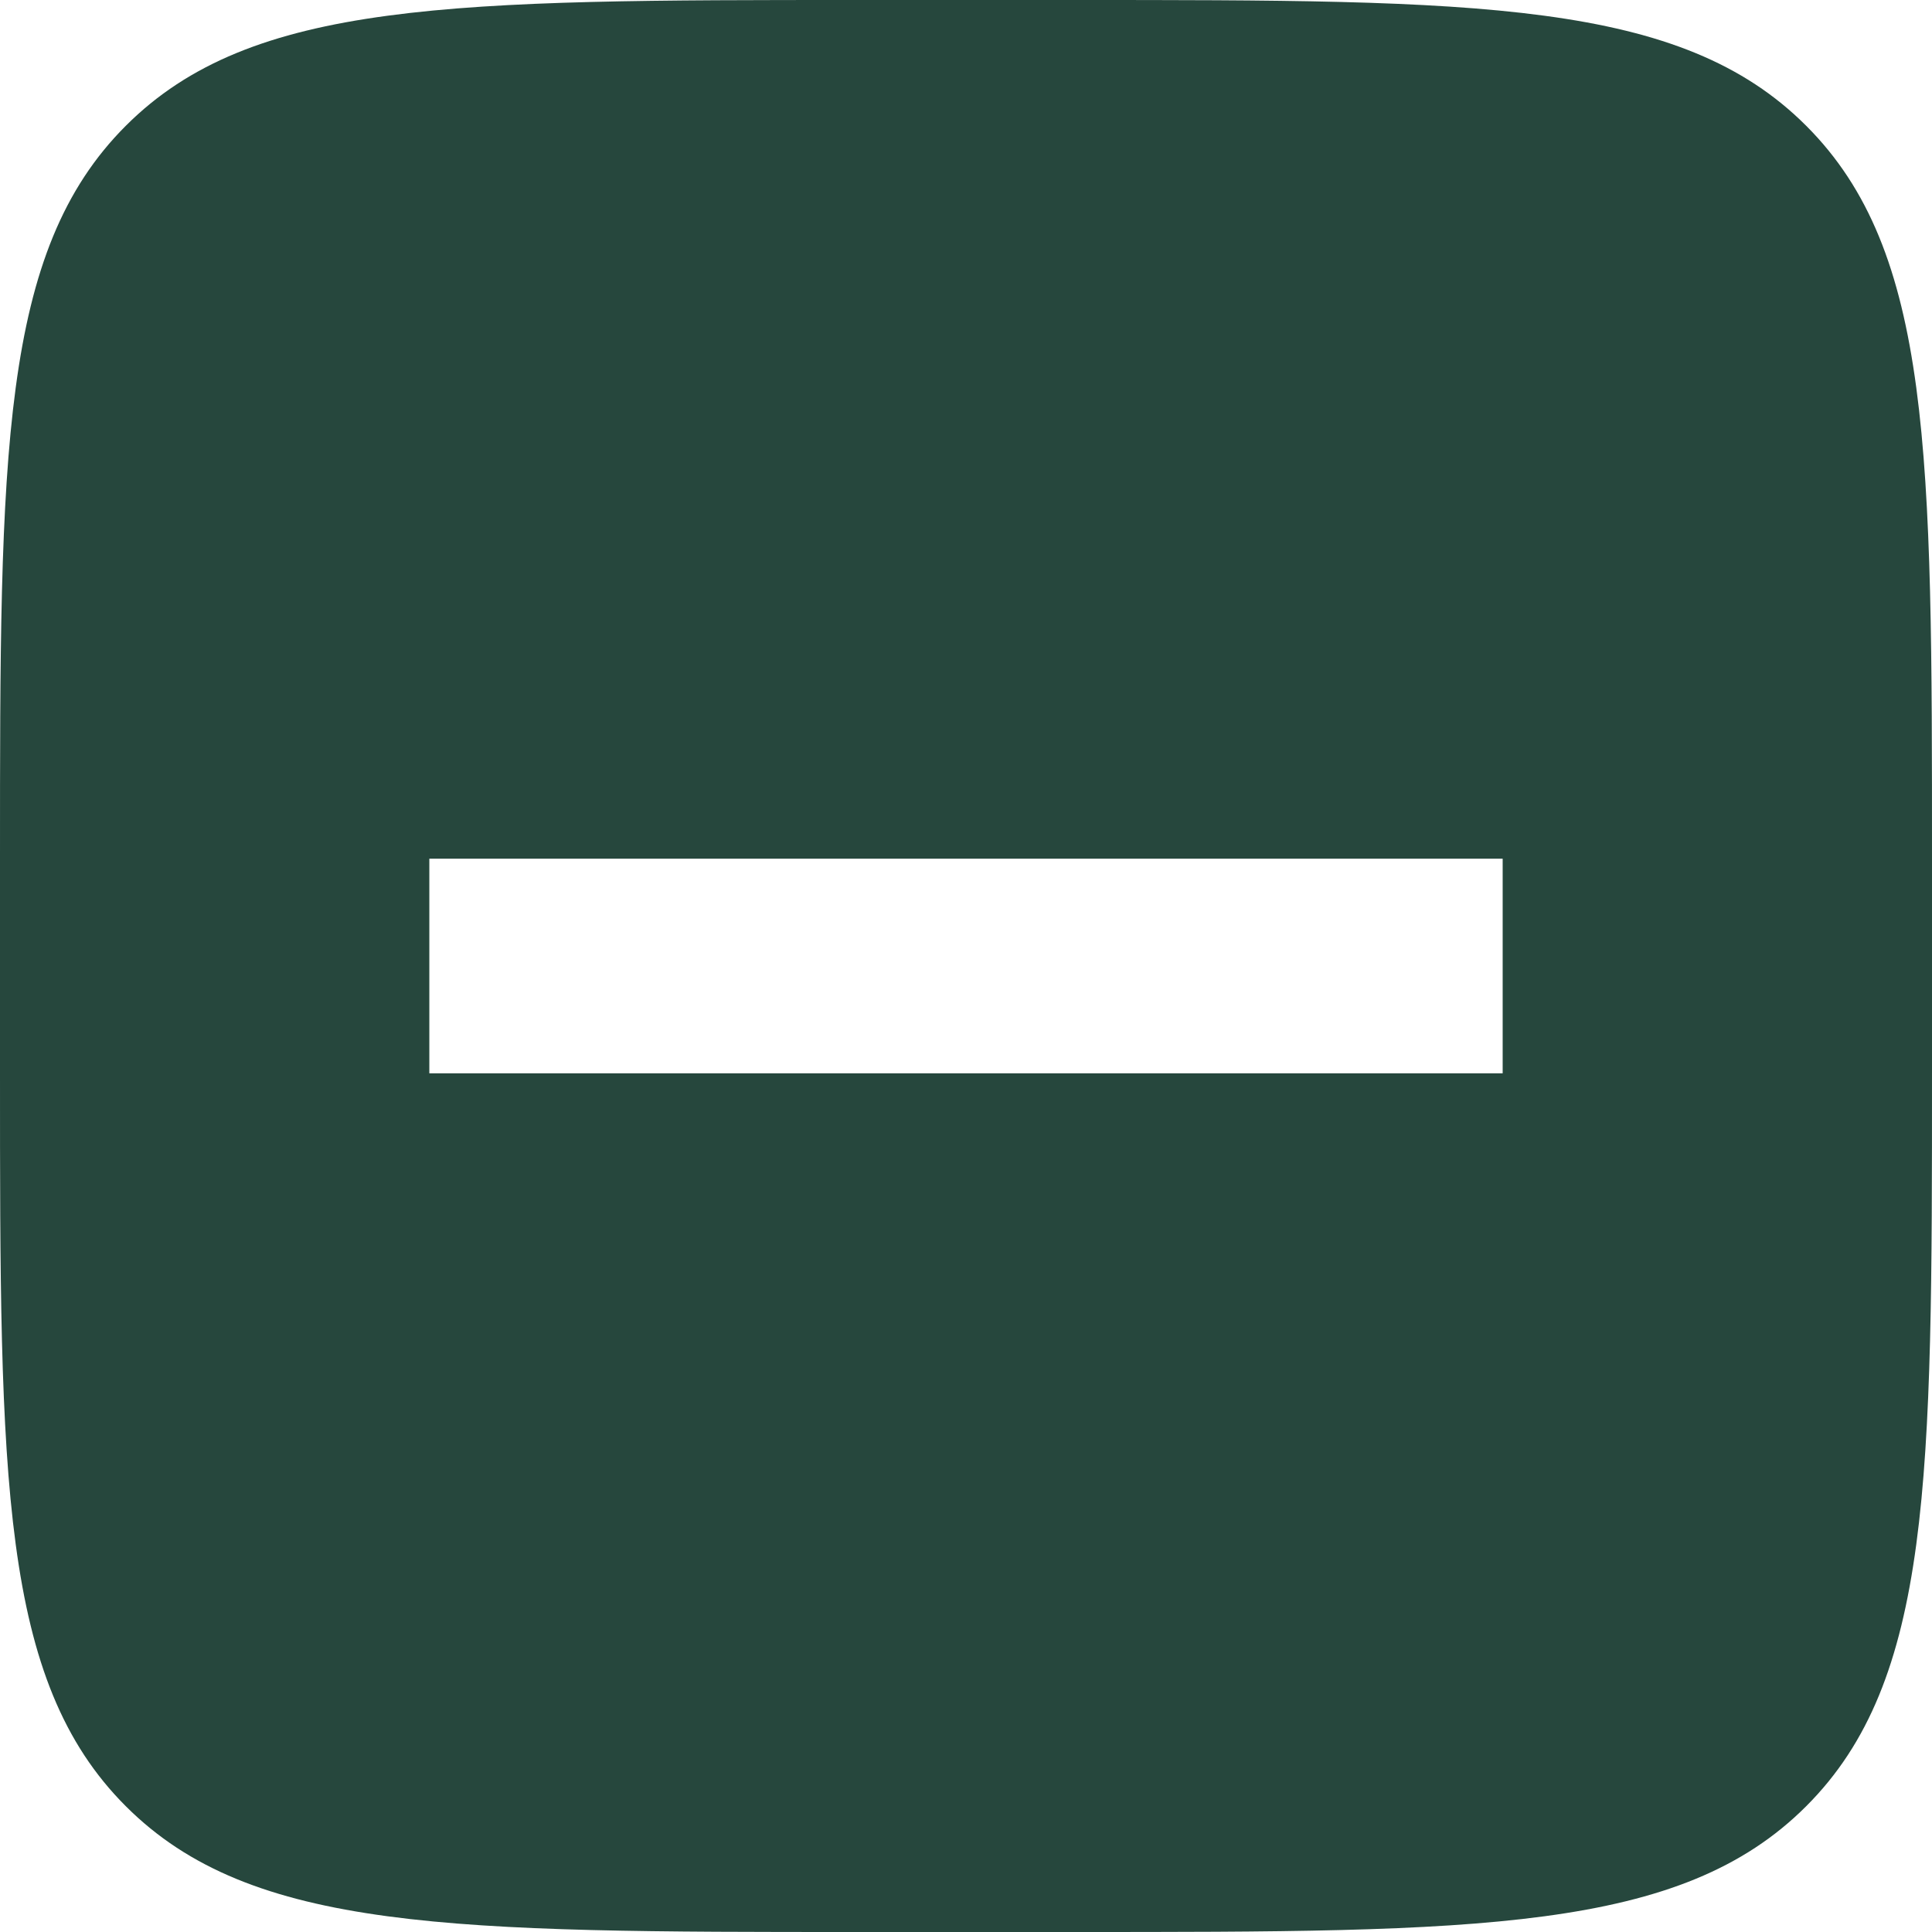 <svg width="18" height="18" viewBox="0 0 18 18" fill="none" xmlns="http://www.w3.org/2000/svg">
<path fill-rule="evenodd" clip-rule="evenodd" d="M1.172 1.172C0 2.343 0 4.229 0 8V10C0 13.771 0 15.657 1.172 16.828C2.343 18 4.229 18 8 18H10C13.771 18 15.657 18 16.828 16.828C18 15.657 18 13.771 18 10V8C18 4.229 18 2.343 16.828 1.172C15.657 0 13.771 0 10 0H8C4.229 0 2.343 0 1.172 1.172ZM4 10H14V8H4V10Z" fill="#26473D"/>
</svg>
